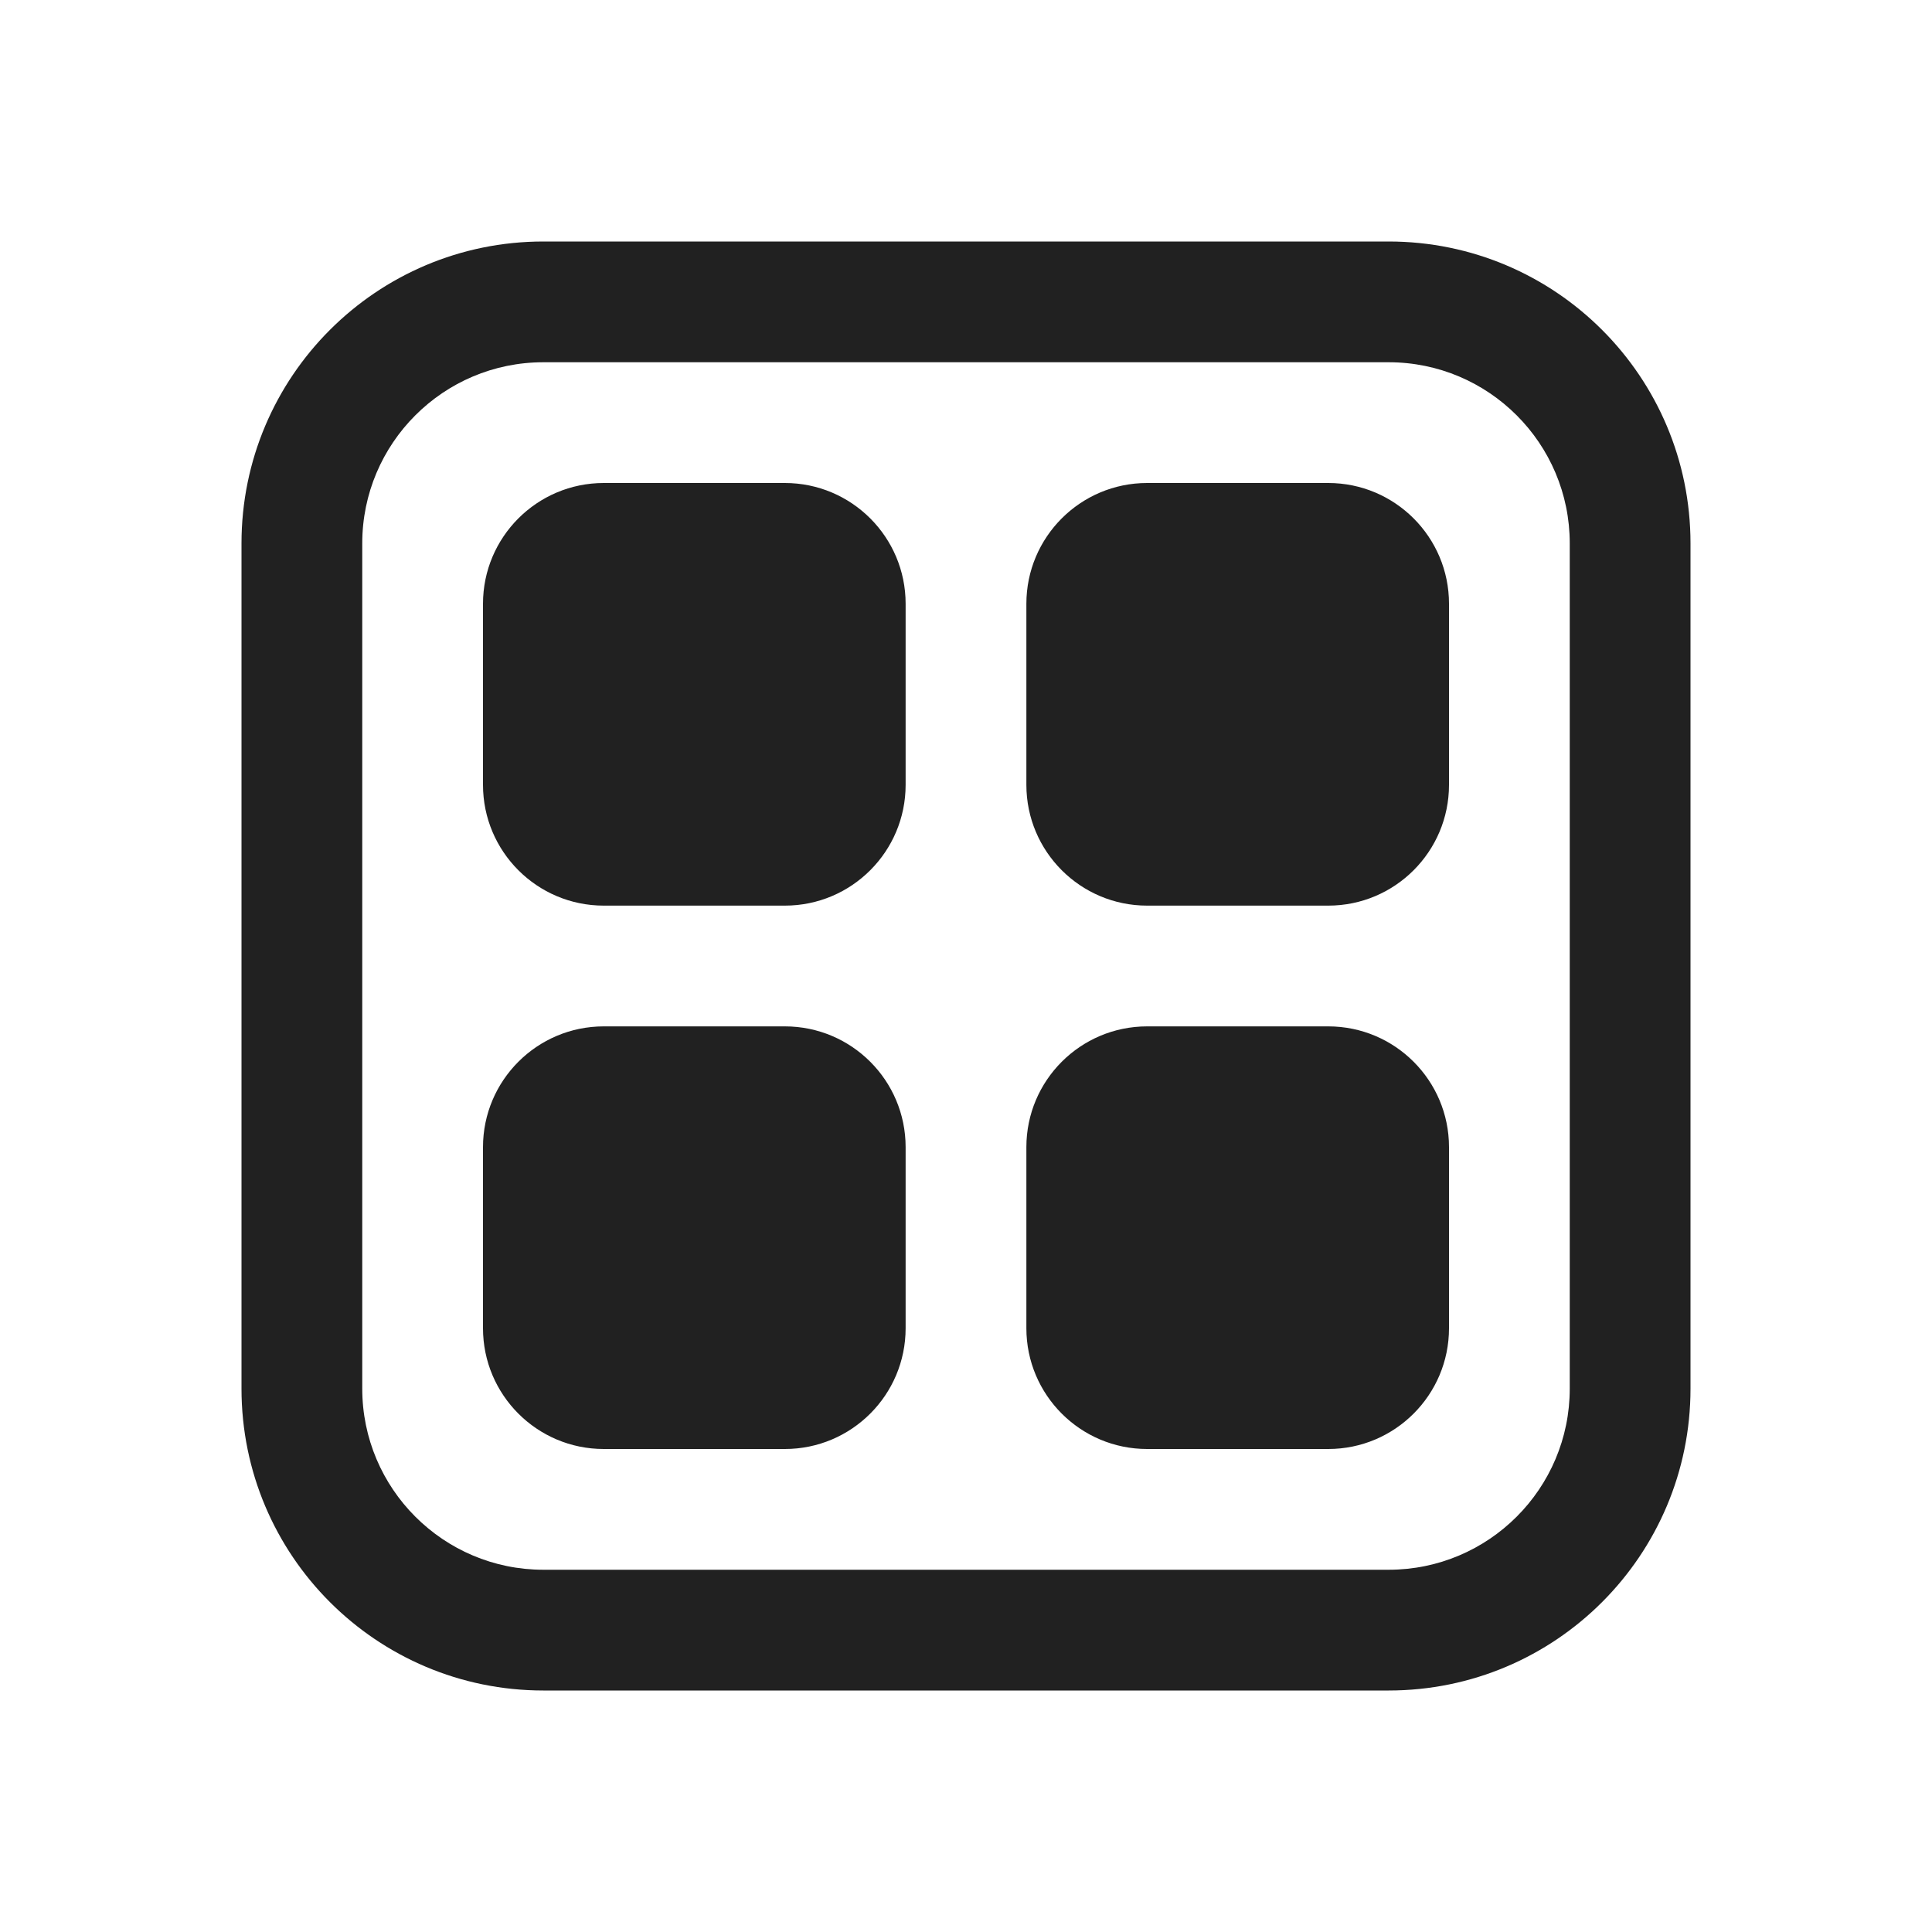 <svg width="16" height="16" viewBox="0 0 16 16" fill="none" xmlns="http://www.w3.org/2000/svg">
<path d="M5 4C4.448 4 4 4.448 4 5V6.5C4 7.052 4.448 7.5 5 7.5H6.5C7.052 7.5 7.5 7.052 7.5 6.5V5C7.5 4.448 7.052 4 6.5 4H5ZM5 8.5C4.448 8.5 4 8.948 4 9.5V11C4 11.552 4.448 12 5 12H6.5C7.052 12 7.5 11.552 7.5 11V9.5C7.5 8.948 7.052 8.5 6.5 8.5H5ZM9.5 4C8.948 4 8.5 4.448 8.5 5V6.5C8.5 7.052 8.948 7.5 9.5 7.5H11C11.552 7.5 12 7.052 12 6.5V5C12 4.448 11.552 4 11 4H9.5ZM9.5 8.5C8.948 8.5 8.5 8.948 8.5 9.5V11C8.5 11.552 8.948 12 9.5 12H11C11.552 12 12 11.552 12 11V9.5C12 8.948 11.552 8.5 11 8.5H9.5ZM2 4.5C2 3.119 3.119 2 4.5 2H11.5C12.881 2 14 3.119 14 4.5V11.5C14 12.881 12.881 14 11.5 14H4.5C3.119 14 2 12.881 2 11.5V4.5ZM4.5 3C3.672 3 3 3.672 3 4.5V11.5C3 12.328 3.672 13 4.5 13H11.5C12.328 13 13 12.328 13 11.5V4.5C13 3.672 12.328 3 11.5 3H4.5Z" fill="#212121"/>
</svg>
